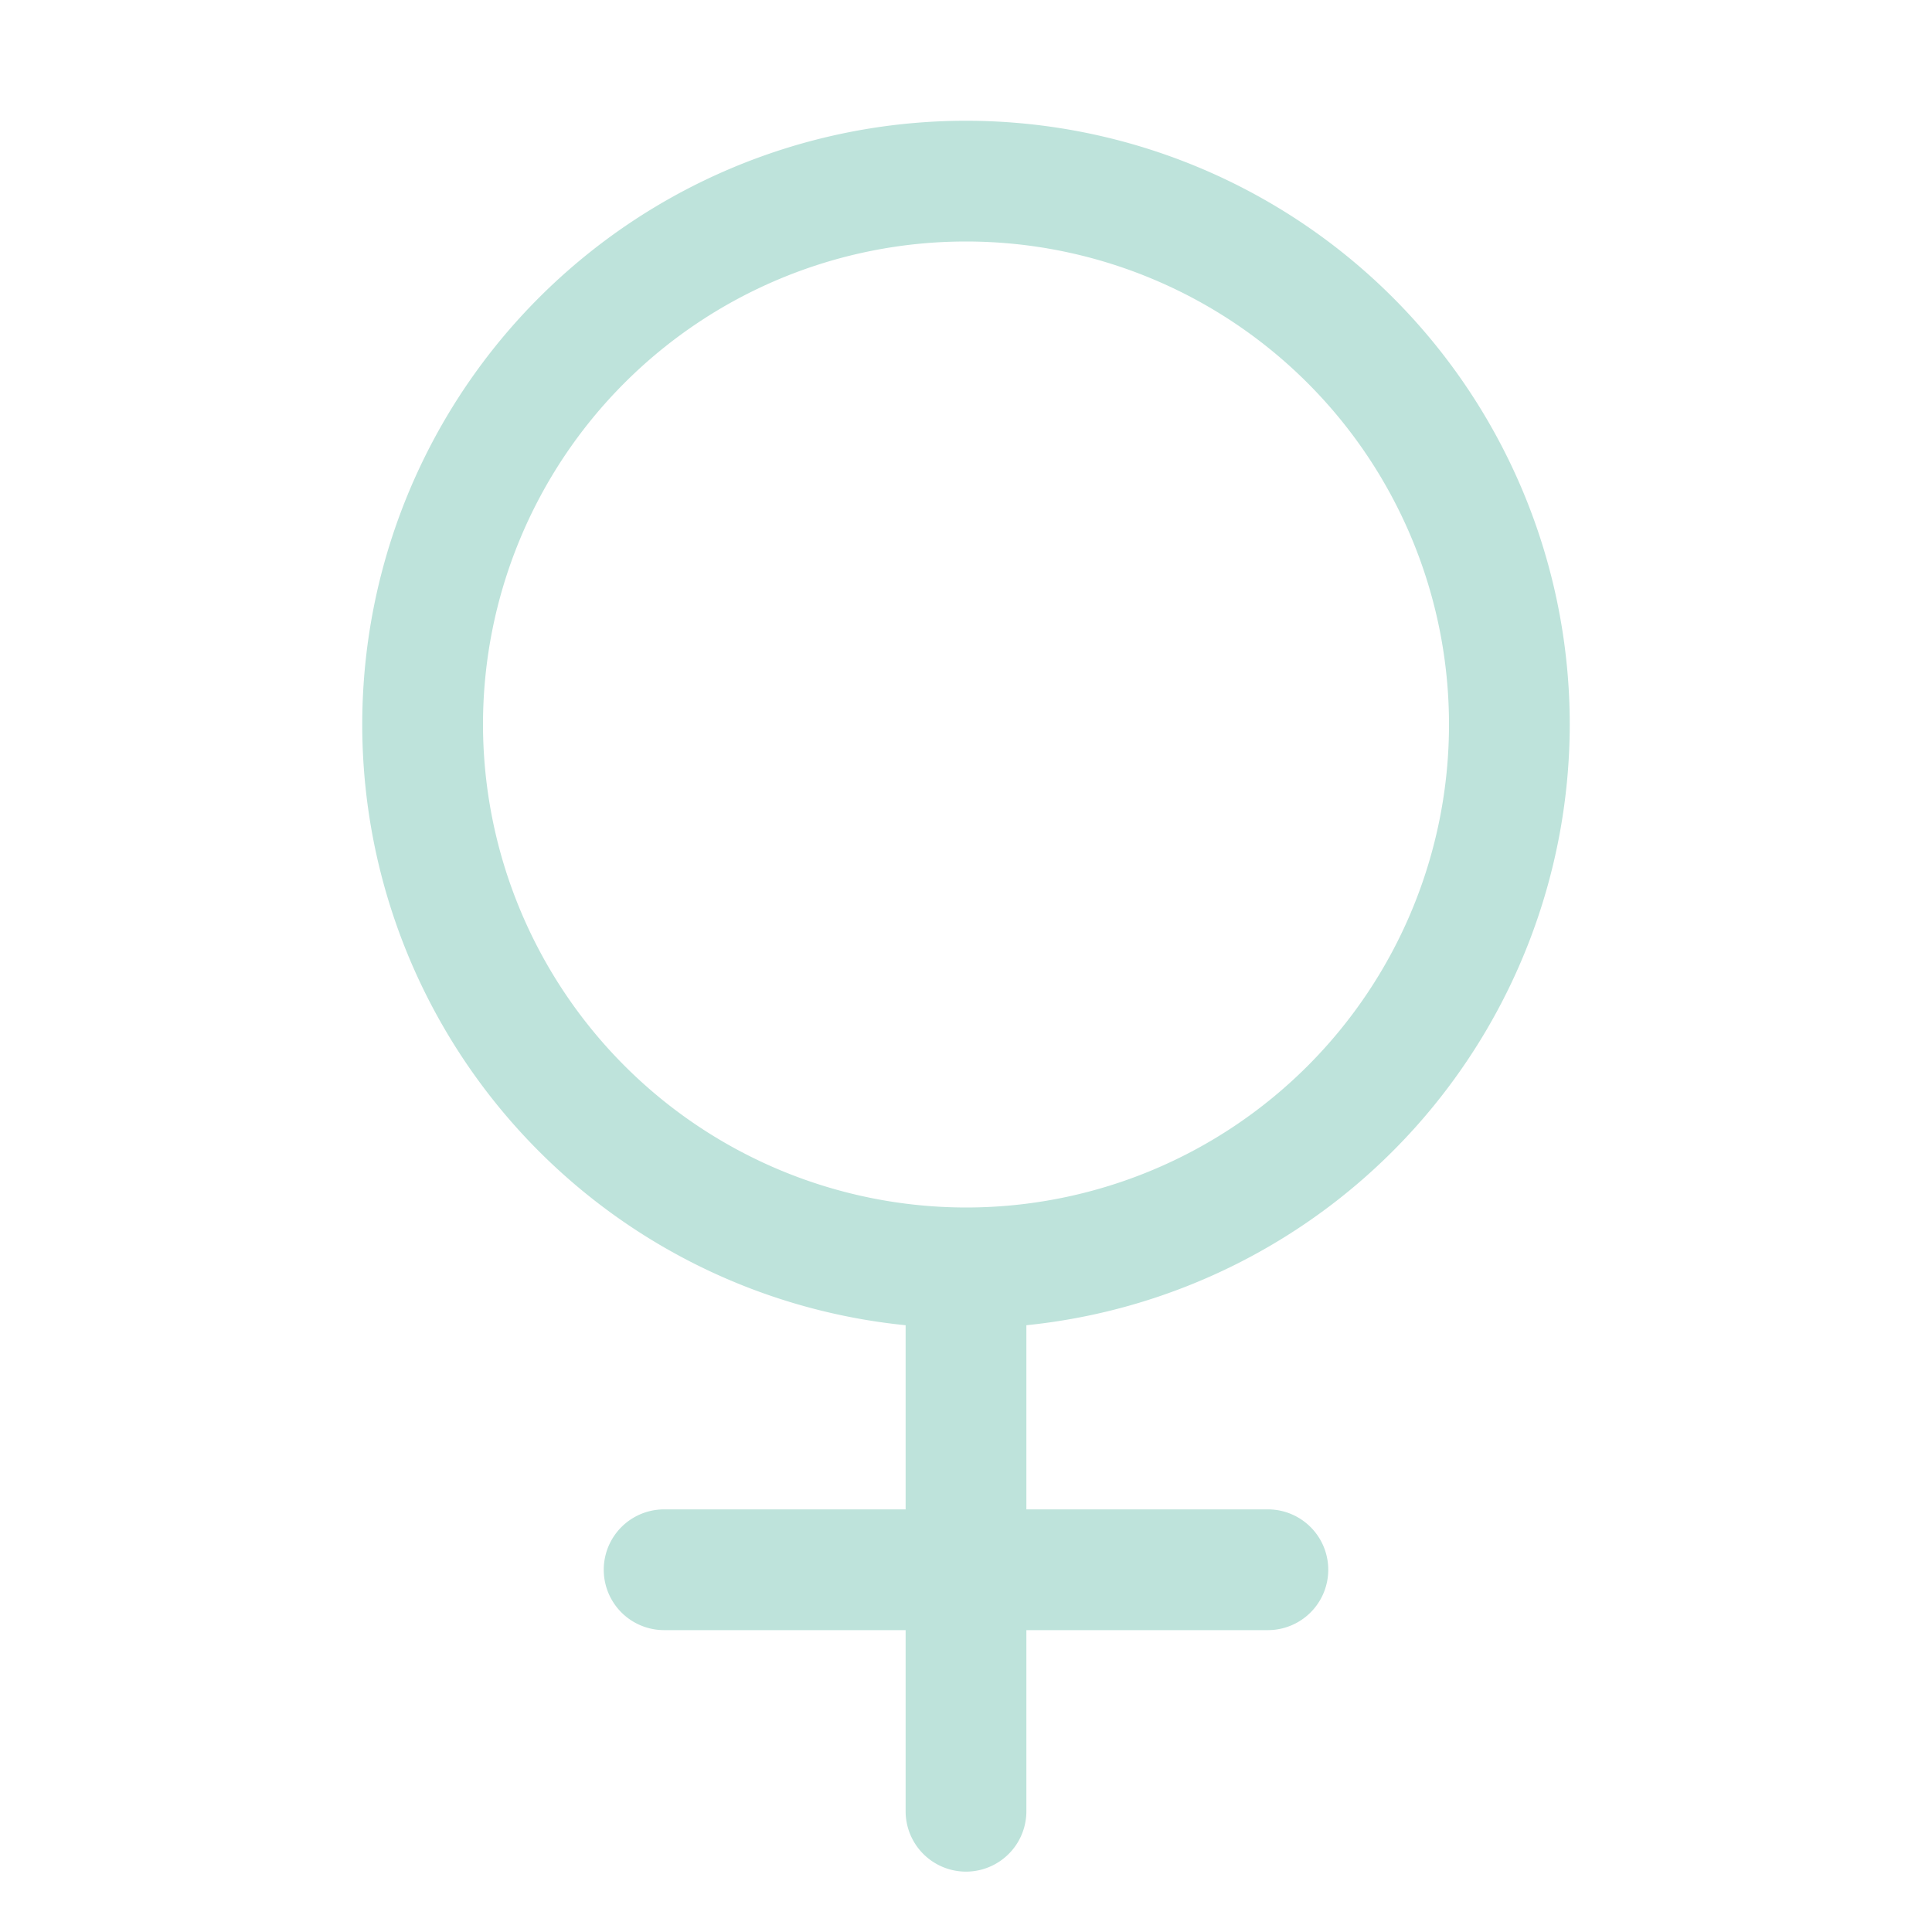 <svg
  xmlns='http://www.w3.org/2000/svg'
  width='32'
  height='32'
  fill='#BEE3DB'
  viewBox='0 0 256 256'
>
    <path d='M208,96a80,80,0,1,0-88,79.6V200H88a8,8,0,0,0,0,16h32v24a8,8,0,0,0,16,0V216h32a8,8,0,0,0,0-16H136V175.6A80.11,80.11,0,0,0,208,96ZM64,96a64,64,0,1,1,64,64A64.07,64.07,0,0,1,64,96Z'></path>
</svg>
